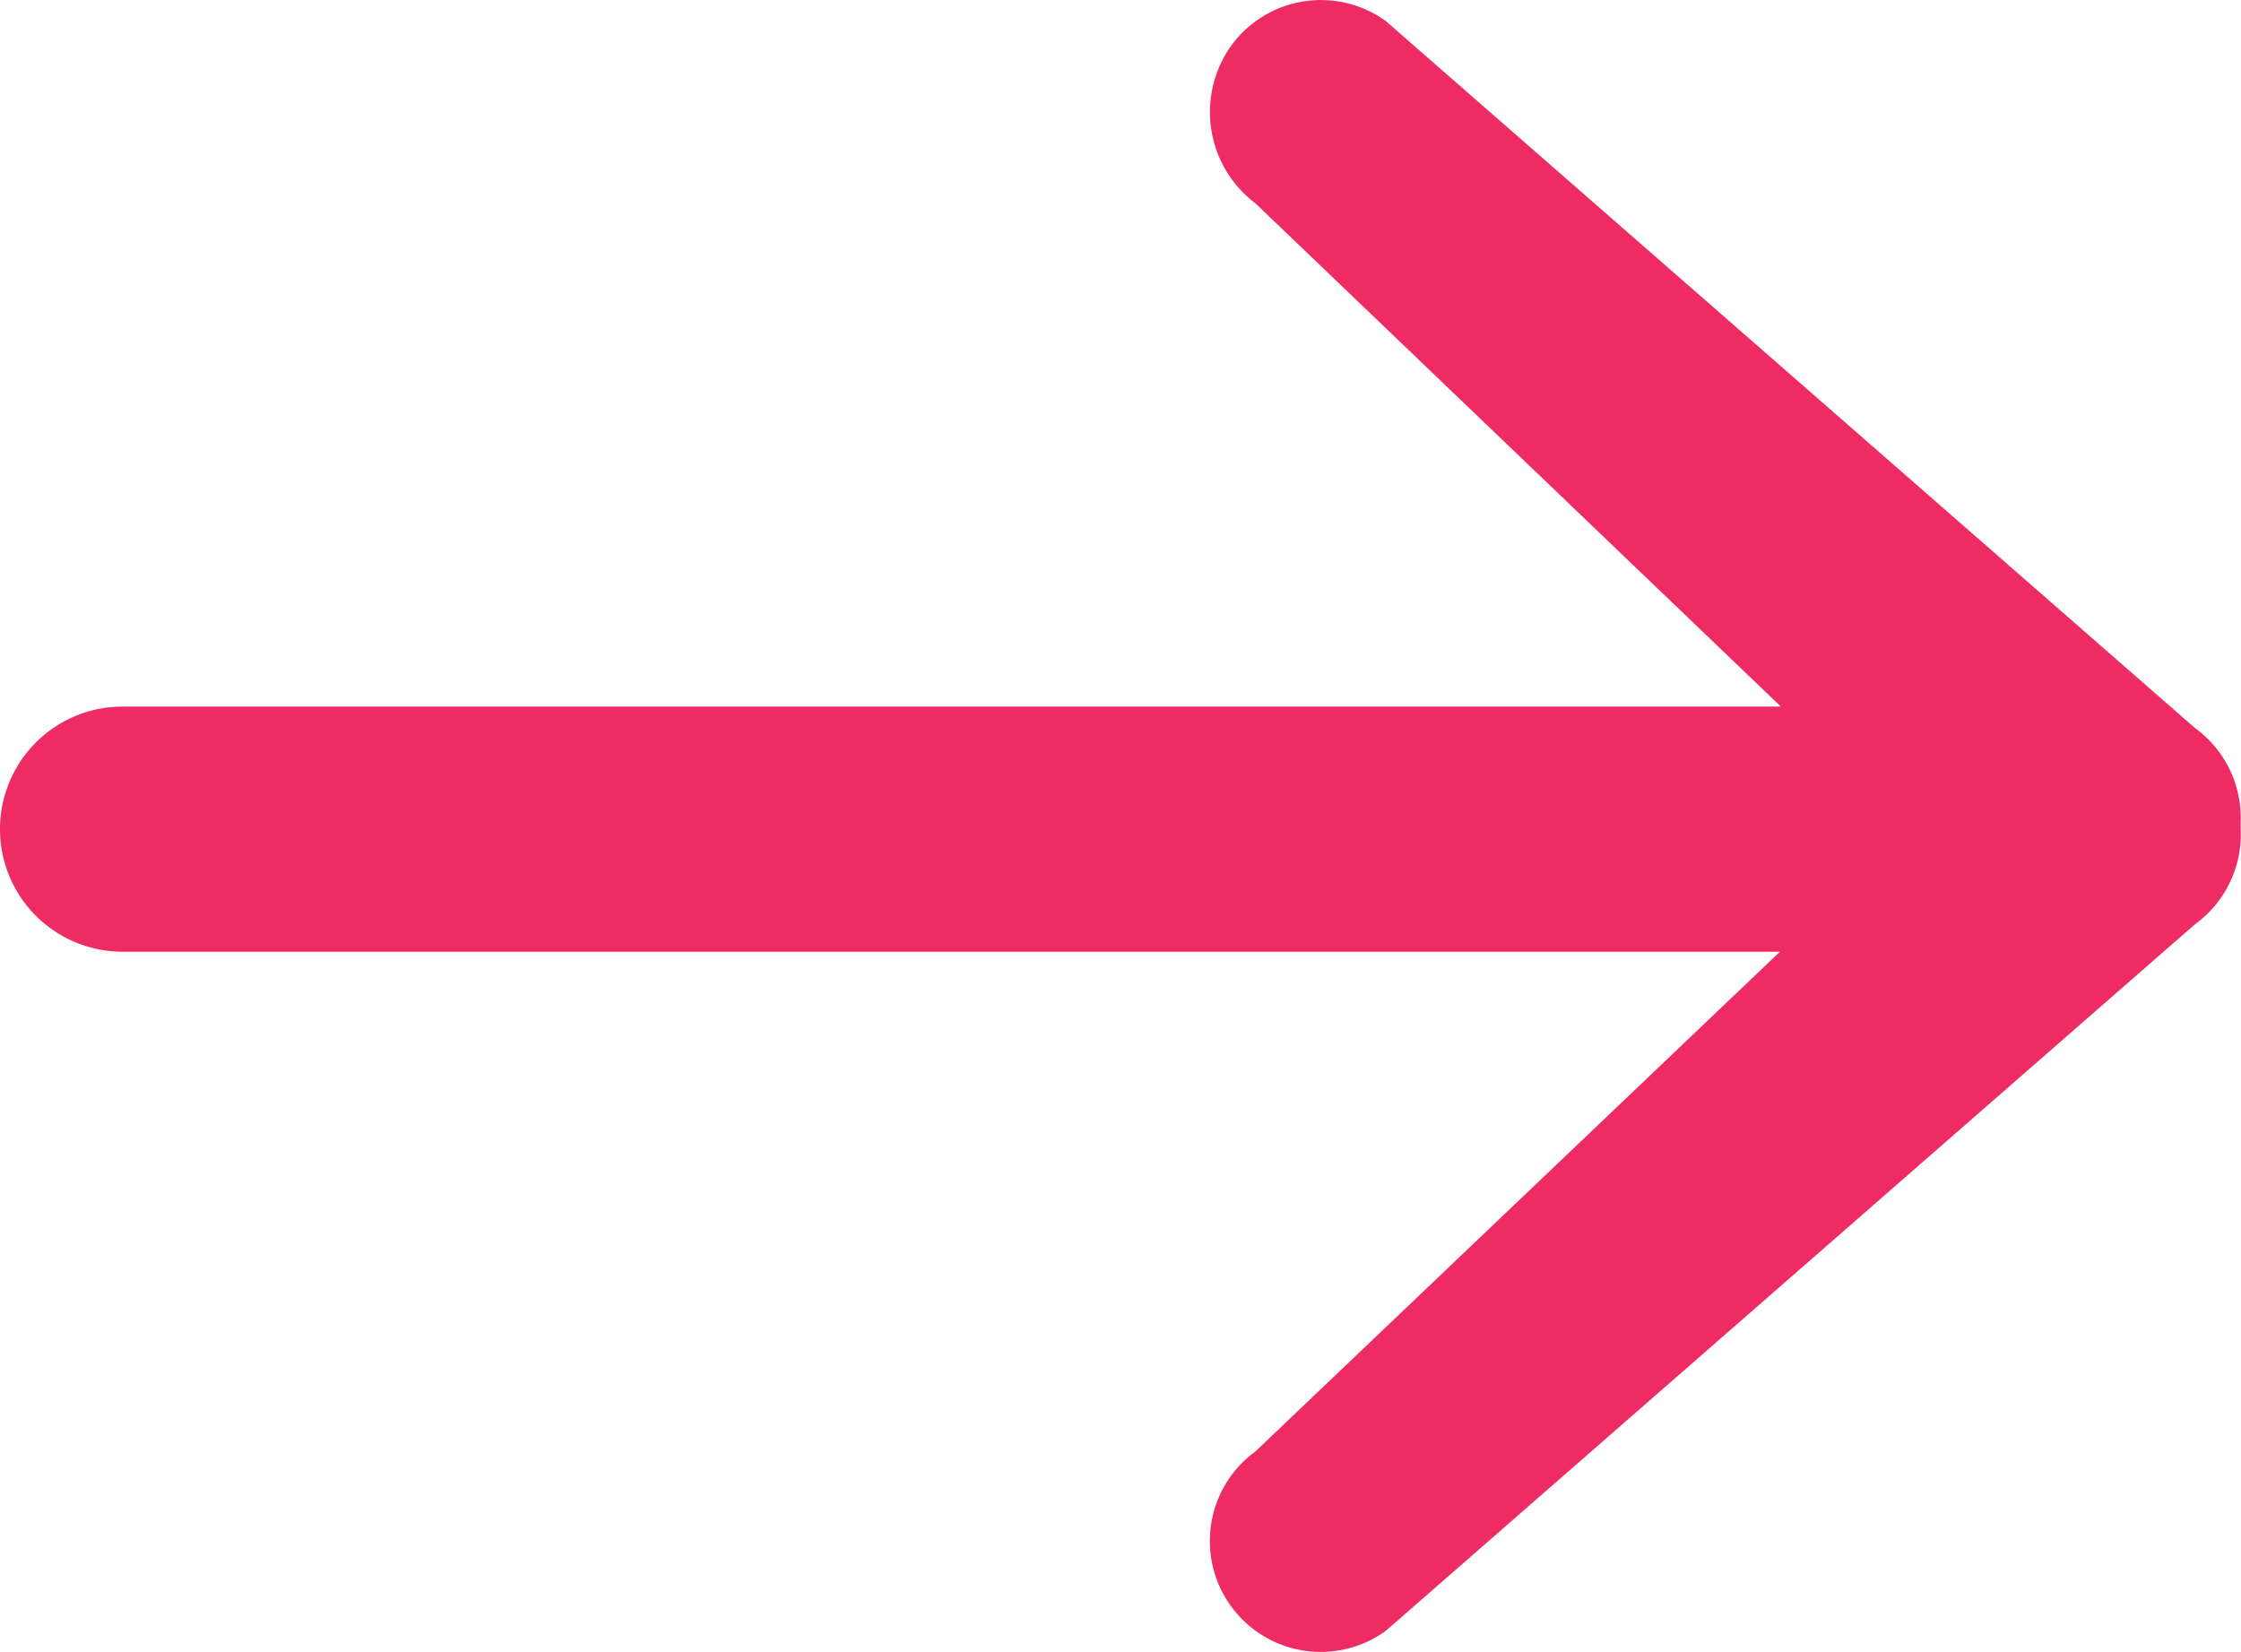 <svg id="Layer_1" data-name="Layer 1" xmlns="http://www.w3.org/2000/svg" viewBox="0 0 192 141.54"><defs><style>.cls-1{fill:#ef2b63;}</style></defs><title>submit</title><path class="cls-1" d="M402,174.28a9.5,9.5,0,0,0-13.27,2.1h0a9.8,9.8,0,0,0,2.1,13.52l45,43.1H293.75a10.5,10.5,0,1,0,0,21h142l-44.93,42.81a9.5,9.5,0,0,0-2.1,13.27h0a9.5,9.5,0,0,0,13.27,2.1l69.33-60.54a9.49,9.49,0,0,0,3.9-8.12c0-.09,0-0.18,0-0.28s0-.35,0-0.4a9.49,9.49,0,0,0-3.91-8" transform="translate(-283.25 -172.46)"/></svg>
